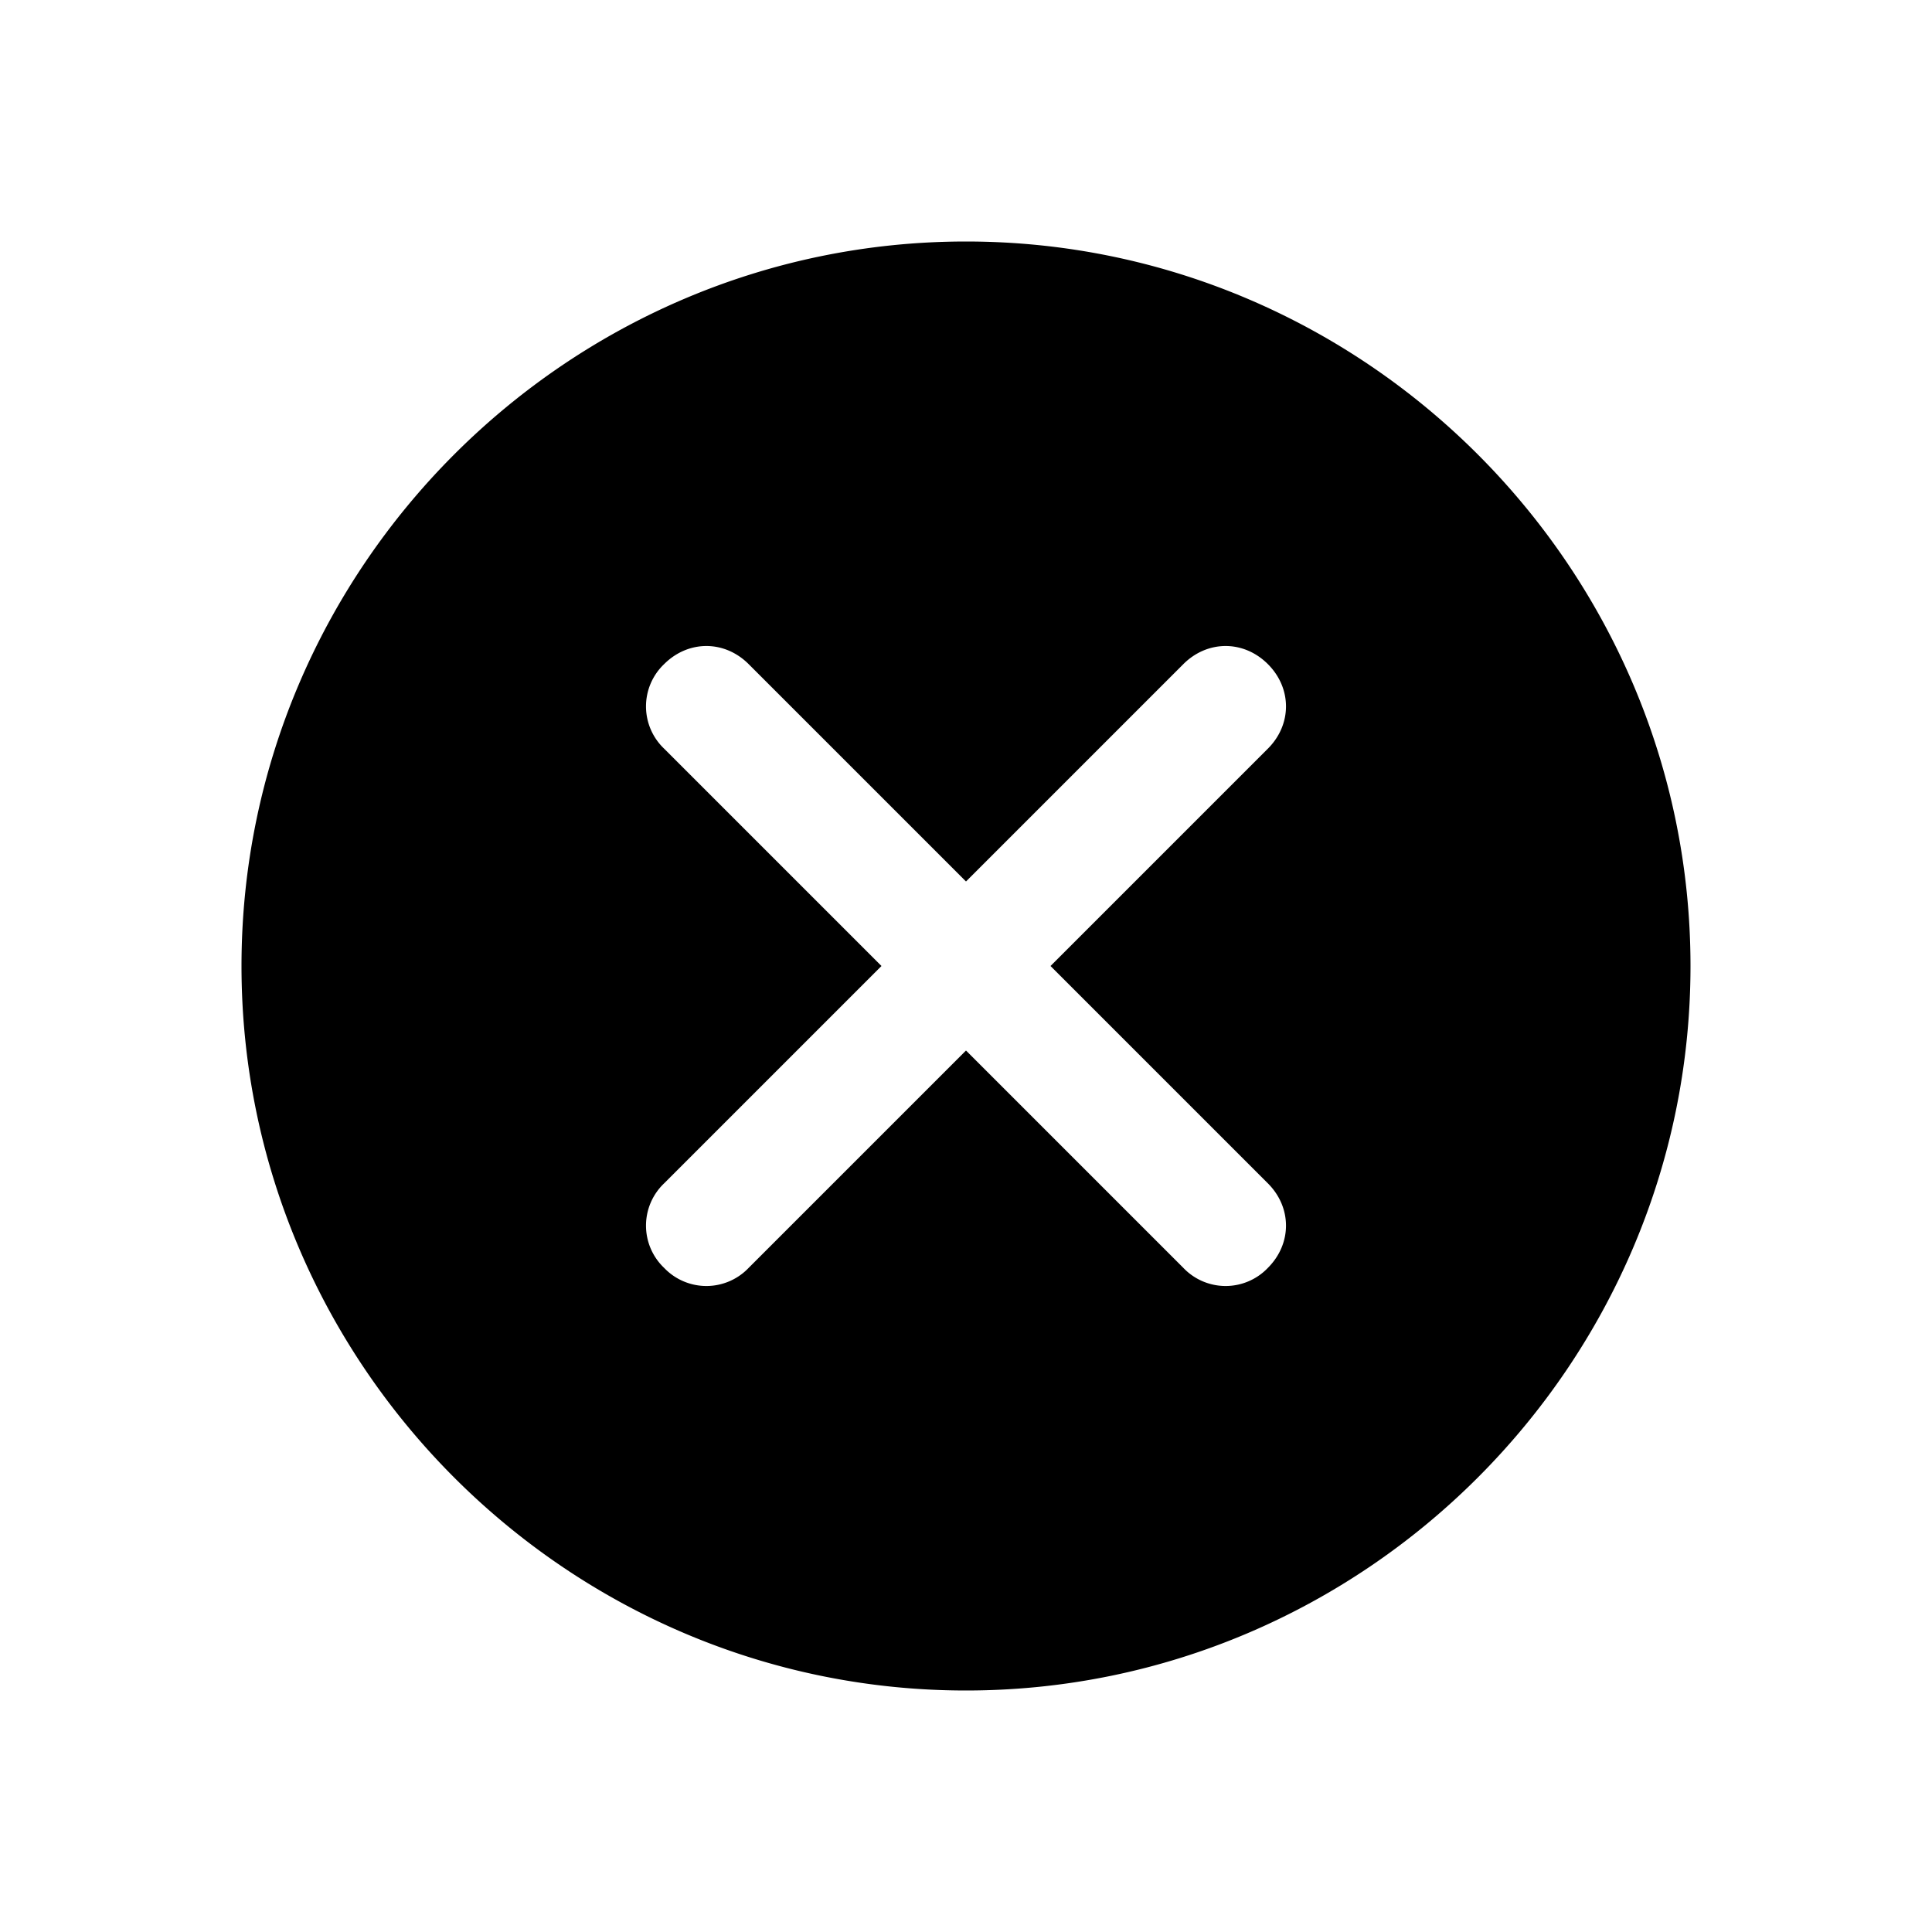 <svg xmlns="http://www.w3.org/2000/svg" width="20" height="20" fill="none" viewBox="0 0 20 20"><defs><clipPath id="a"><path fill="#fff" d="M0 0h20v20H0z"/></clipPath></defs><g clip-path="url(#a)"><path fill="#000" d="M10 2.5c-4.125 0-7.5 3.375-7.5 7.5s3.375 7.5 7.5 7.5 7.5-3.375 7.5-7.5-3.375-7.5-7.5-7.5m3.125 9.75c.25.25.25.625 0 .875a.604.604 0 0 1-.875 0L10 10.875l-2.25 2.25a.604.604 0 0 1-.875 0 .604.604 0 0 1 0-.875L9.125 10l-2.25-2.25a.604.604 0 0 1 0-.875c.25-.25.625-.25.875 0L10 9.125l2.25-2.25c.25-.25.625-.25.875 0s.25.625 0 .875L10.875 10z"/></g></svg>